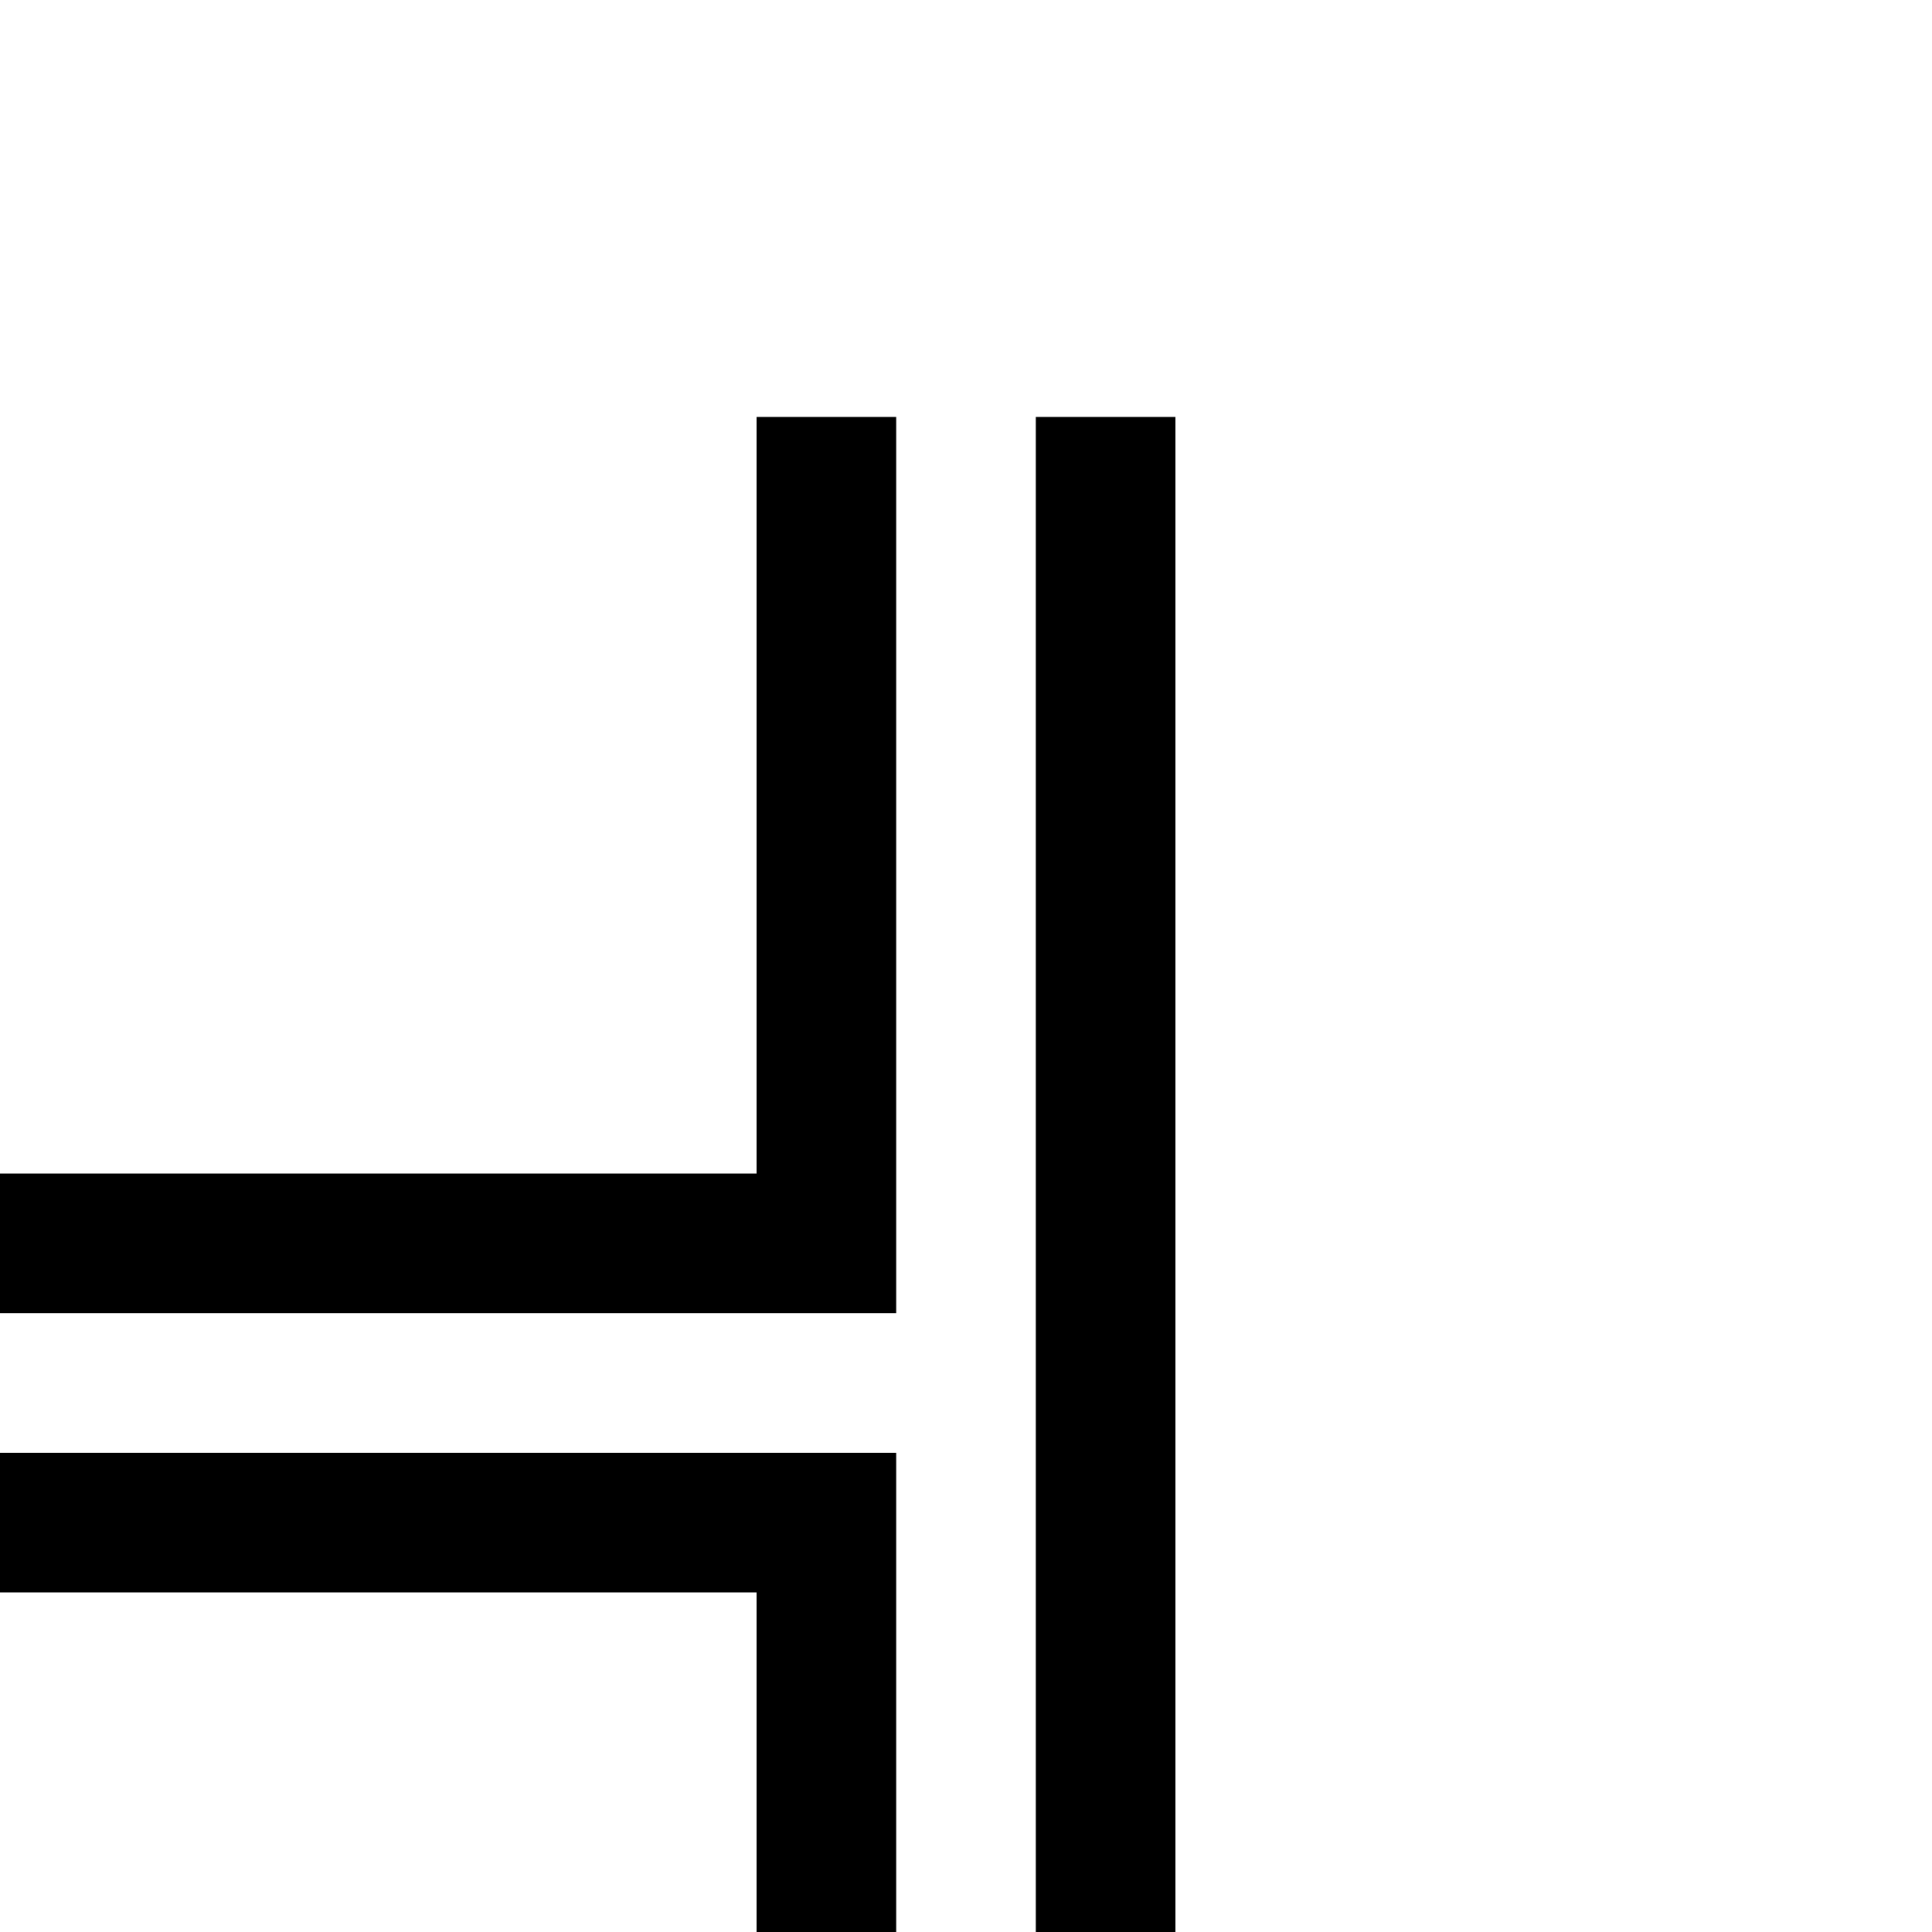 <?xml version="1.0" standalone="no"?>
<!DOCTYPE svg PUBLIC "-//W3C//DTD SVG 1.1//EN" "http://www.w3.org/Graphics/SVG/1.1/DTD/svg11.dtd" >
<svg viewBox="0 -442 2048 2048">
  <g transform="matrix(1 0 0 -1 0 1606)">
   <path fill="currentColor"
d="M1246 -442h-148v2048h148v-2048zM950 656h-950v148h802v802h148v-950zM950 -442h-148v802h-802v148h950v-950z" />
  </g>

</svg>
